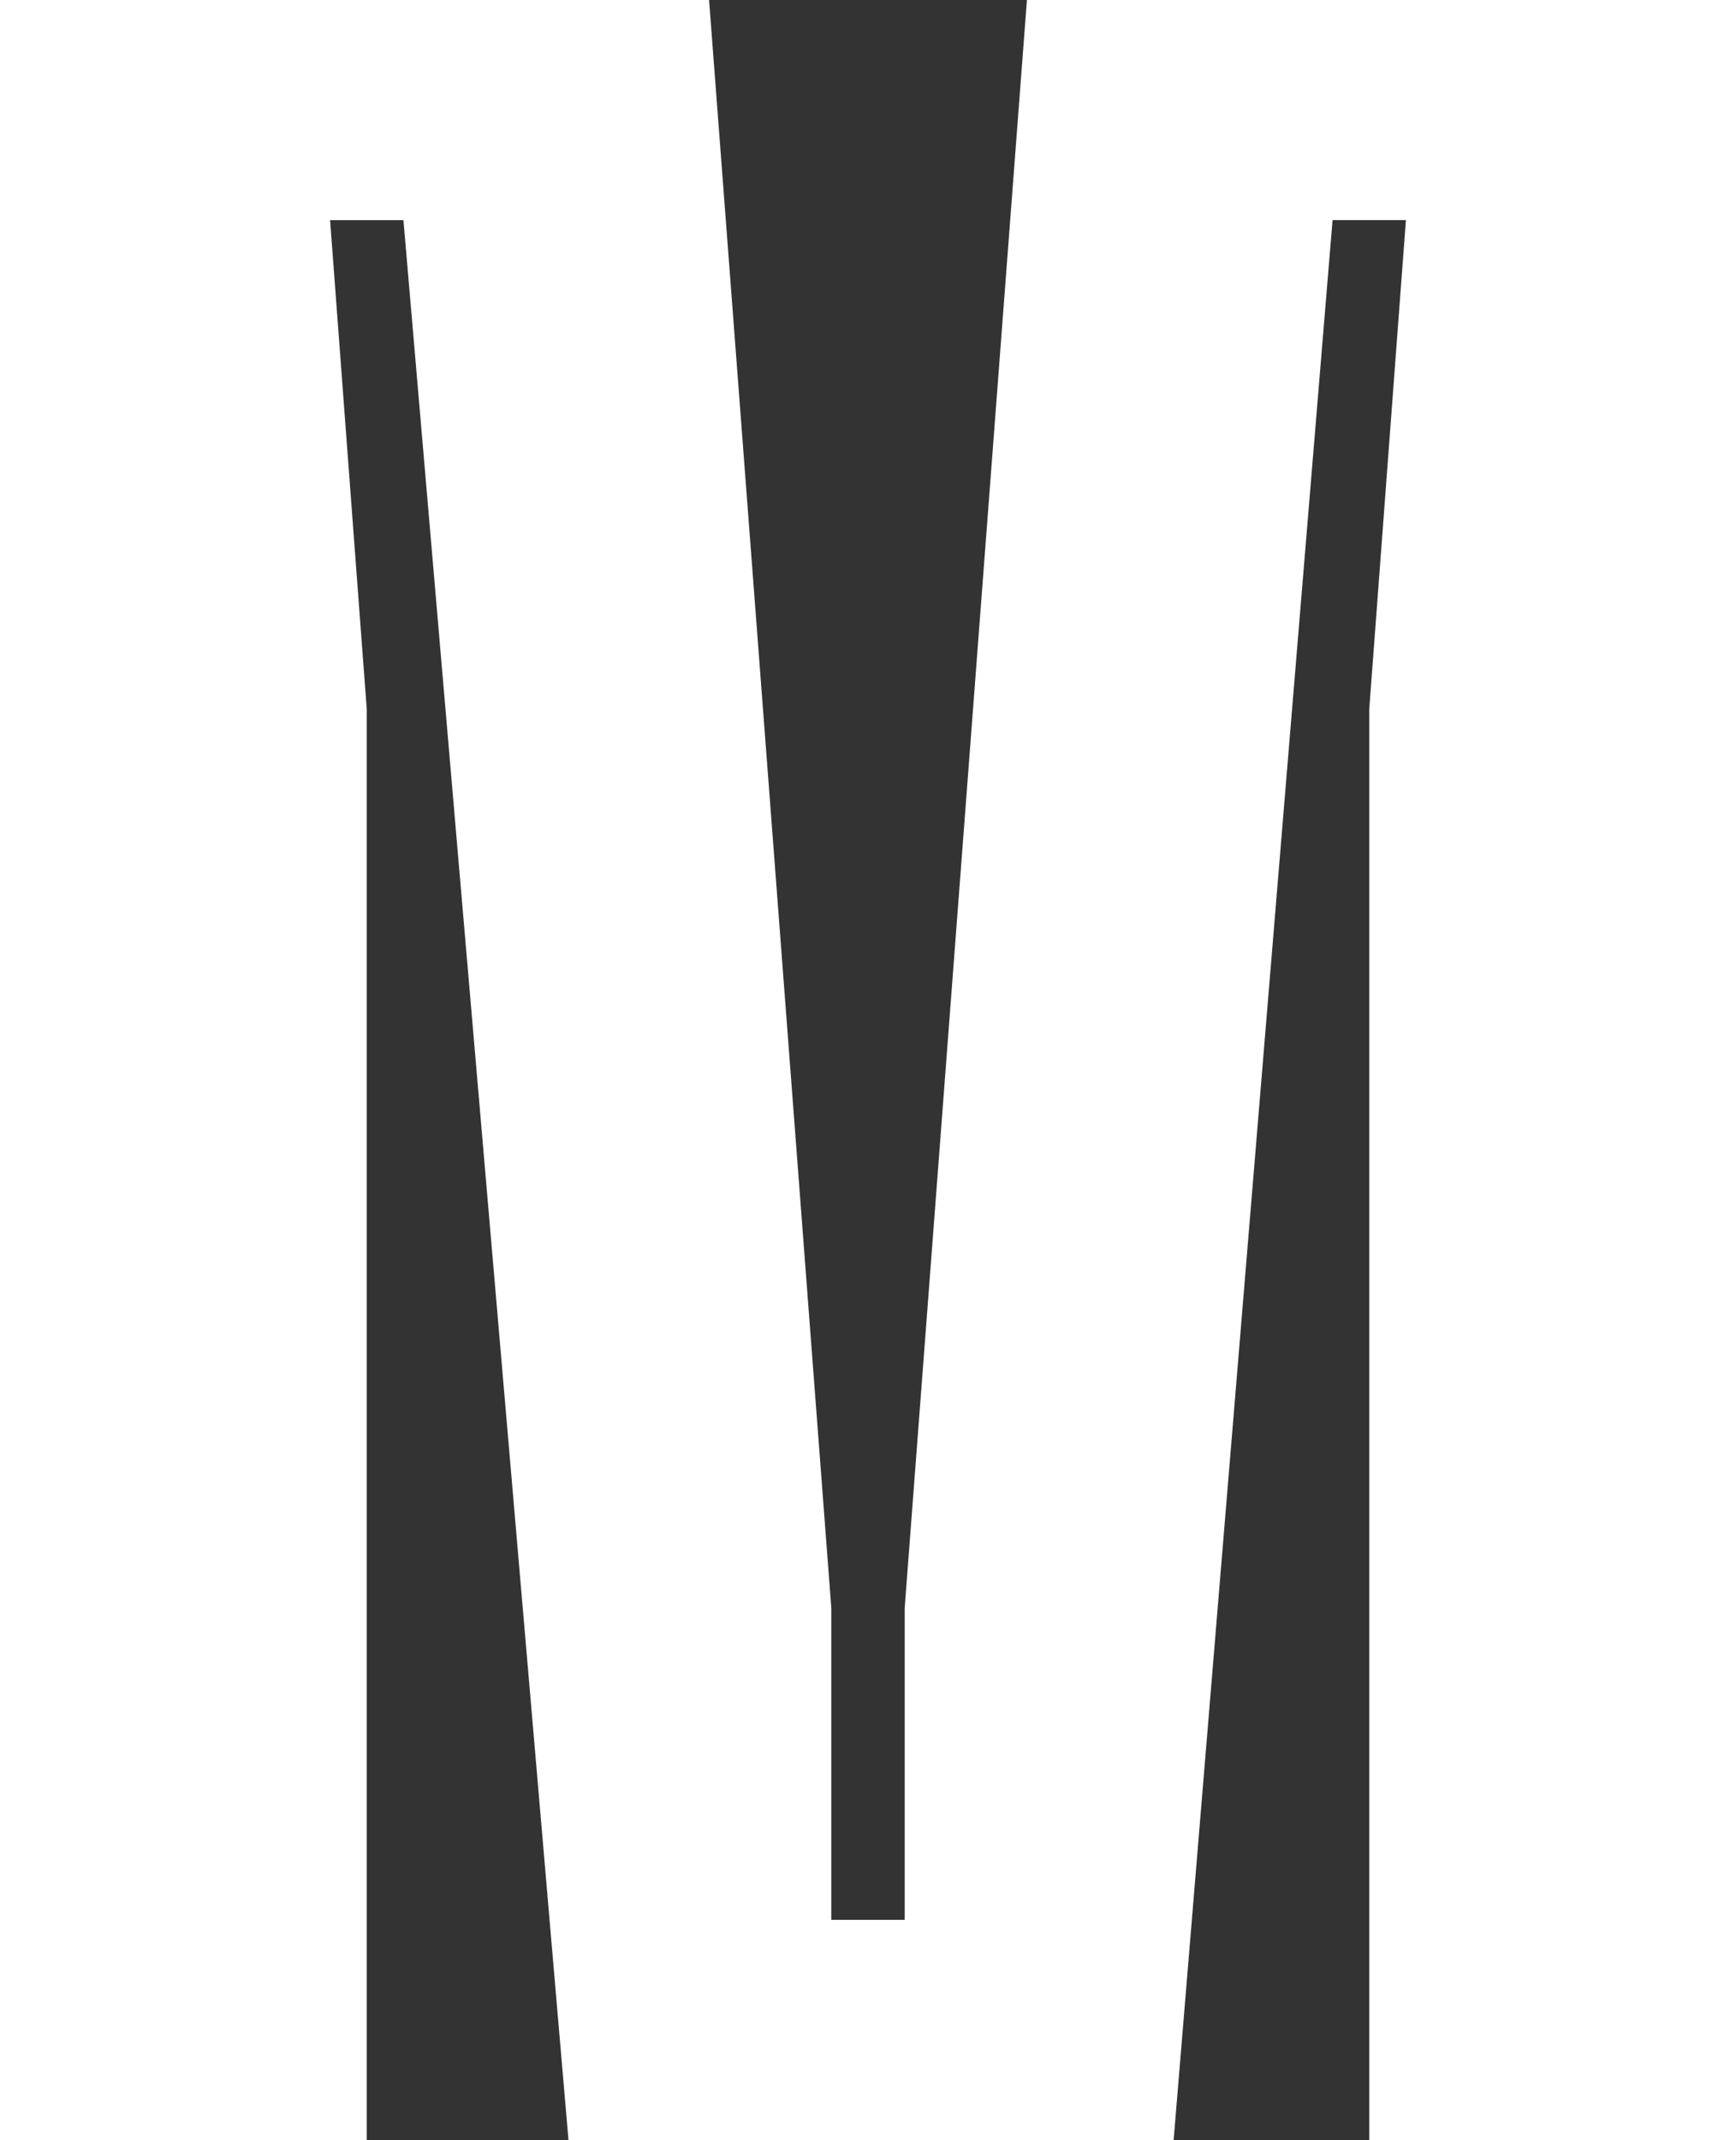 <?xml version="1.0" encoding="UTF-8"?>
<svg id="Layer_1" data-name="Layer 1" xmlns="http://www.w3.org/2000/svg" viewBox="0 0 142 175">
  <rect x="0" y="0" width="142" height="175" fill="#333333" stroke="none"/>
  <defs>
    <style>
      .cls-1 {
        fill: #fff;
      }
    </style>
  </defs>
  <path class="cls-1" d="m0,0h58l10,131.5v25.5h6v-25.5L84,0h58v175h-30V58l3-40h-6l-13,157h-49.5L33,18h-6l3,40v117H0V0Z"/>
</svg>